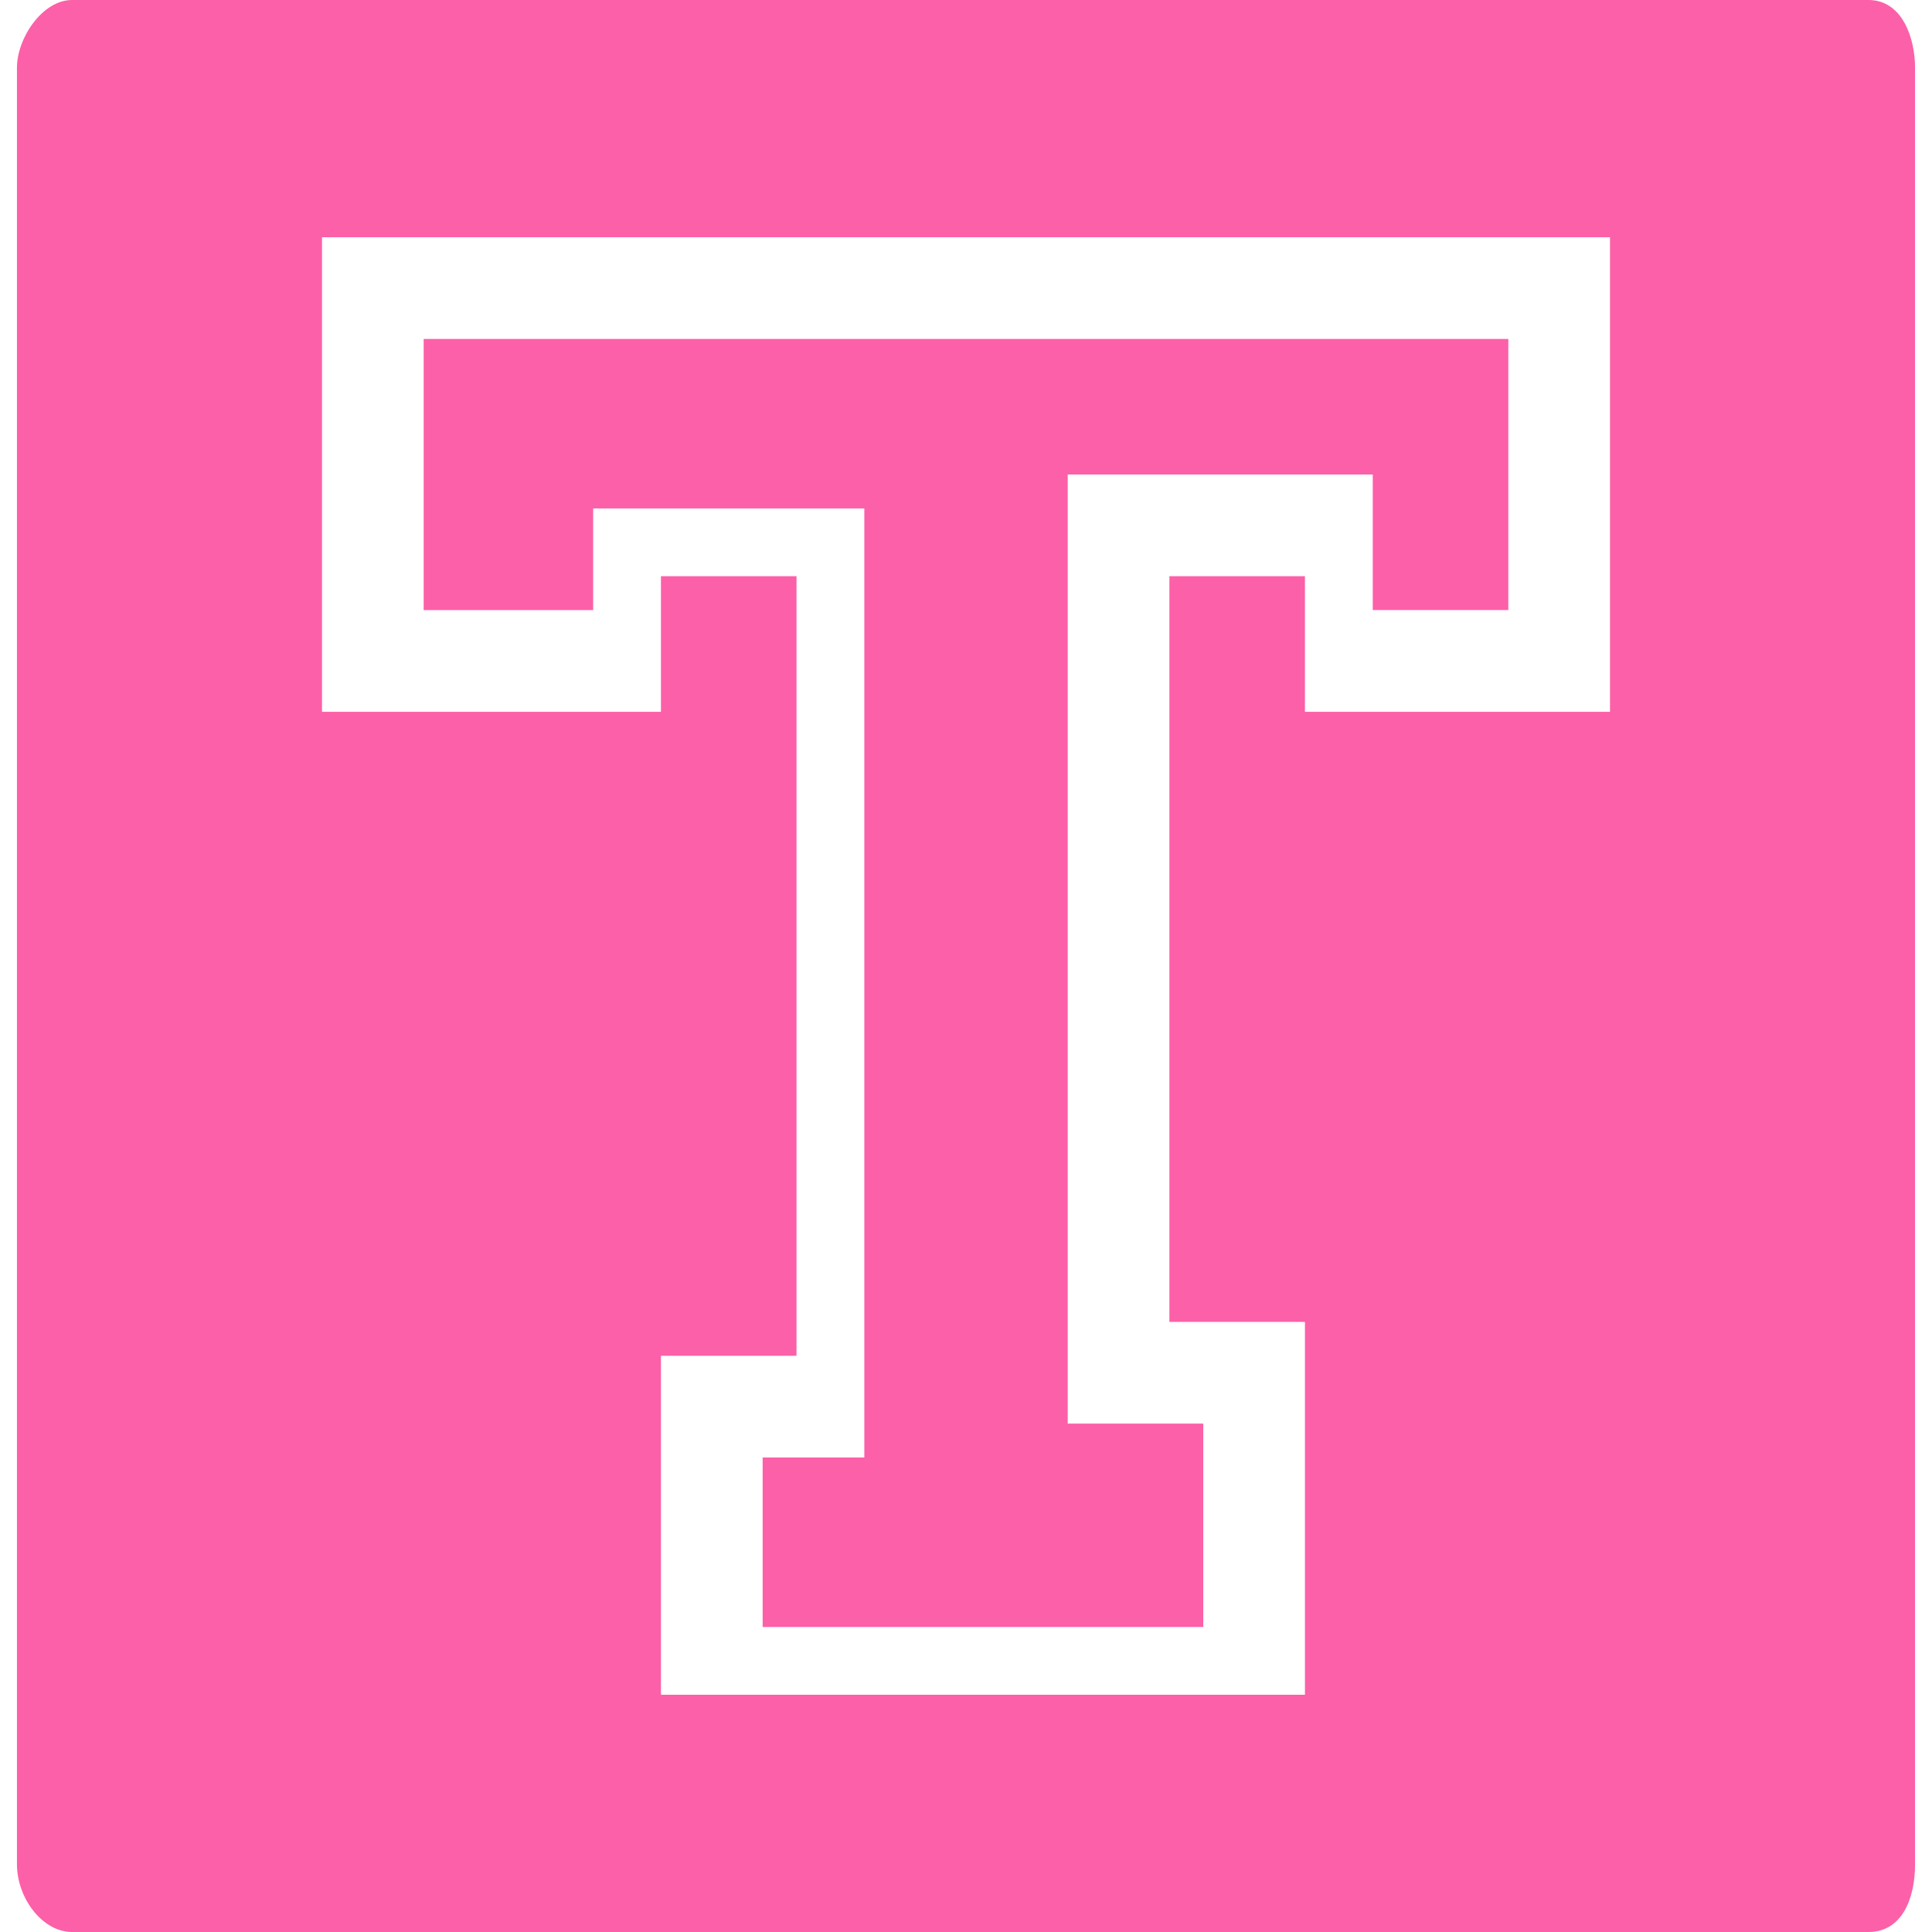 <?xml version="1.0" encoding="utf-8"?>
<!-- Generator: Adobe Illustrator 17.0.0, SVG Export Plug-In . SVG Version: 6.00 Build 0)  -->
<!DOCTYPE svg PUBLIC "-//W3C//DTD SVG 1.1//EN" "http://www.w3.org/Graphics/SVG/1.1/DTD/svg11.dtd">
<svg version="1.1" id="Layer_1" xmlns="http://www.w3.org/2000/svg" xmlns:xlink="http://www.w3.org/1999/xlink" x="0px" y="0px"
	 width="16px" height="16px" viewBox="0 0 48 48" enable-background="new 0 0 48 48" xml:space="preserve">
<g fill="#fc60a8">
	<path d="M40,17.684h-7.579v-3.368h-3.368v18.526h3.368v9.263h-16v-8.421h3.368V14.316h-3.368v3.368H8V5.895h32V17.684z M46.421,0
	H1.789C1.053,0,0.421,0.947,0.421,1.684v44.632C0.421,47.158,1.053,48,1.789,48h44.632c0.842,0,1.158-0.842,1.158-1.684V1.684
	C47.579,0.947,47.263,0,46.421,0z M14.737,15.158v-2.526h6.737v23.579h-2.526v4.211h10.947v-5.053h-3.368V11.789h7.579v3.368h3.368
	V8.421H10.526v6.737H14.737z"/>
</g>
</svg>
